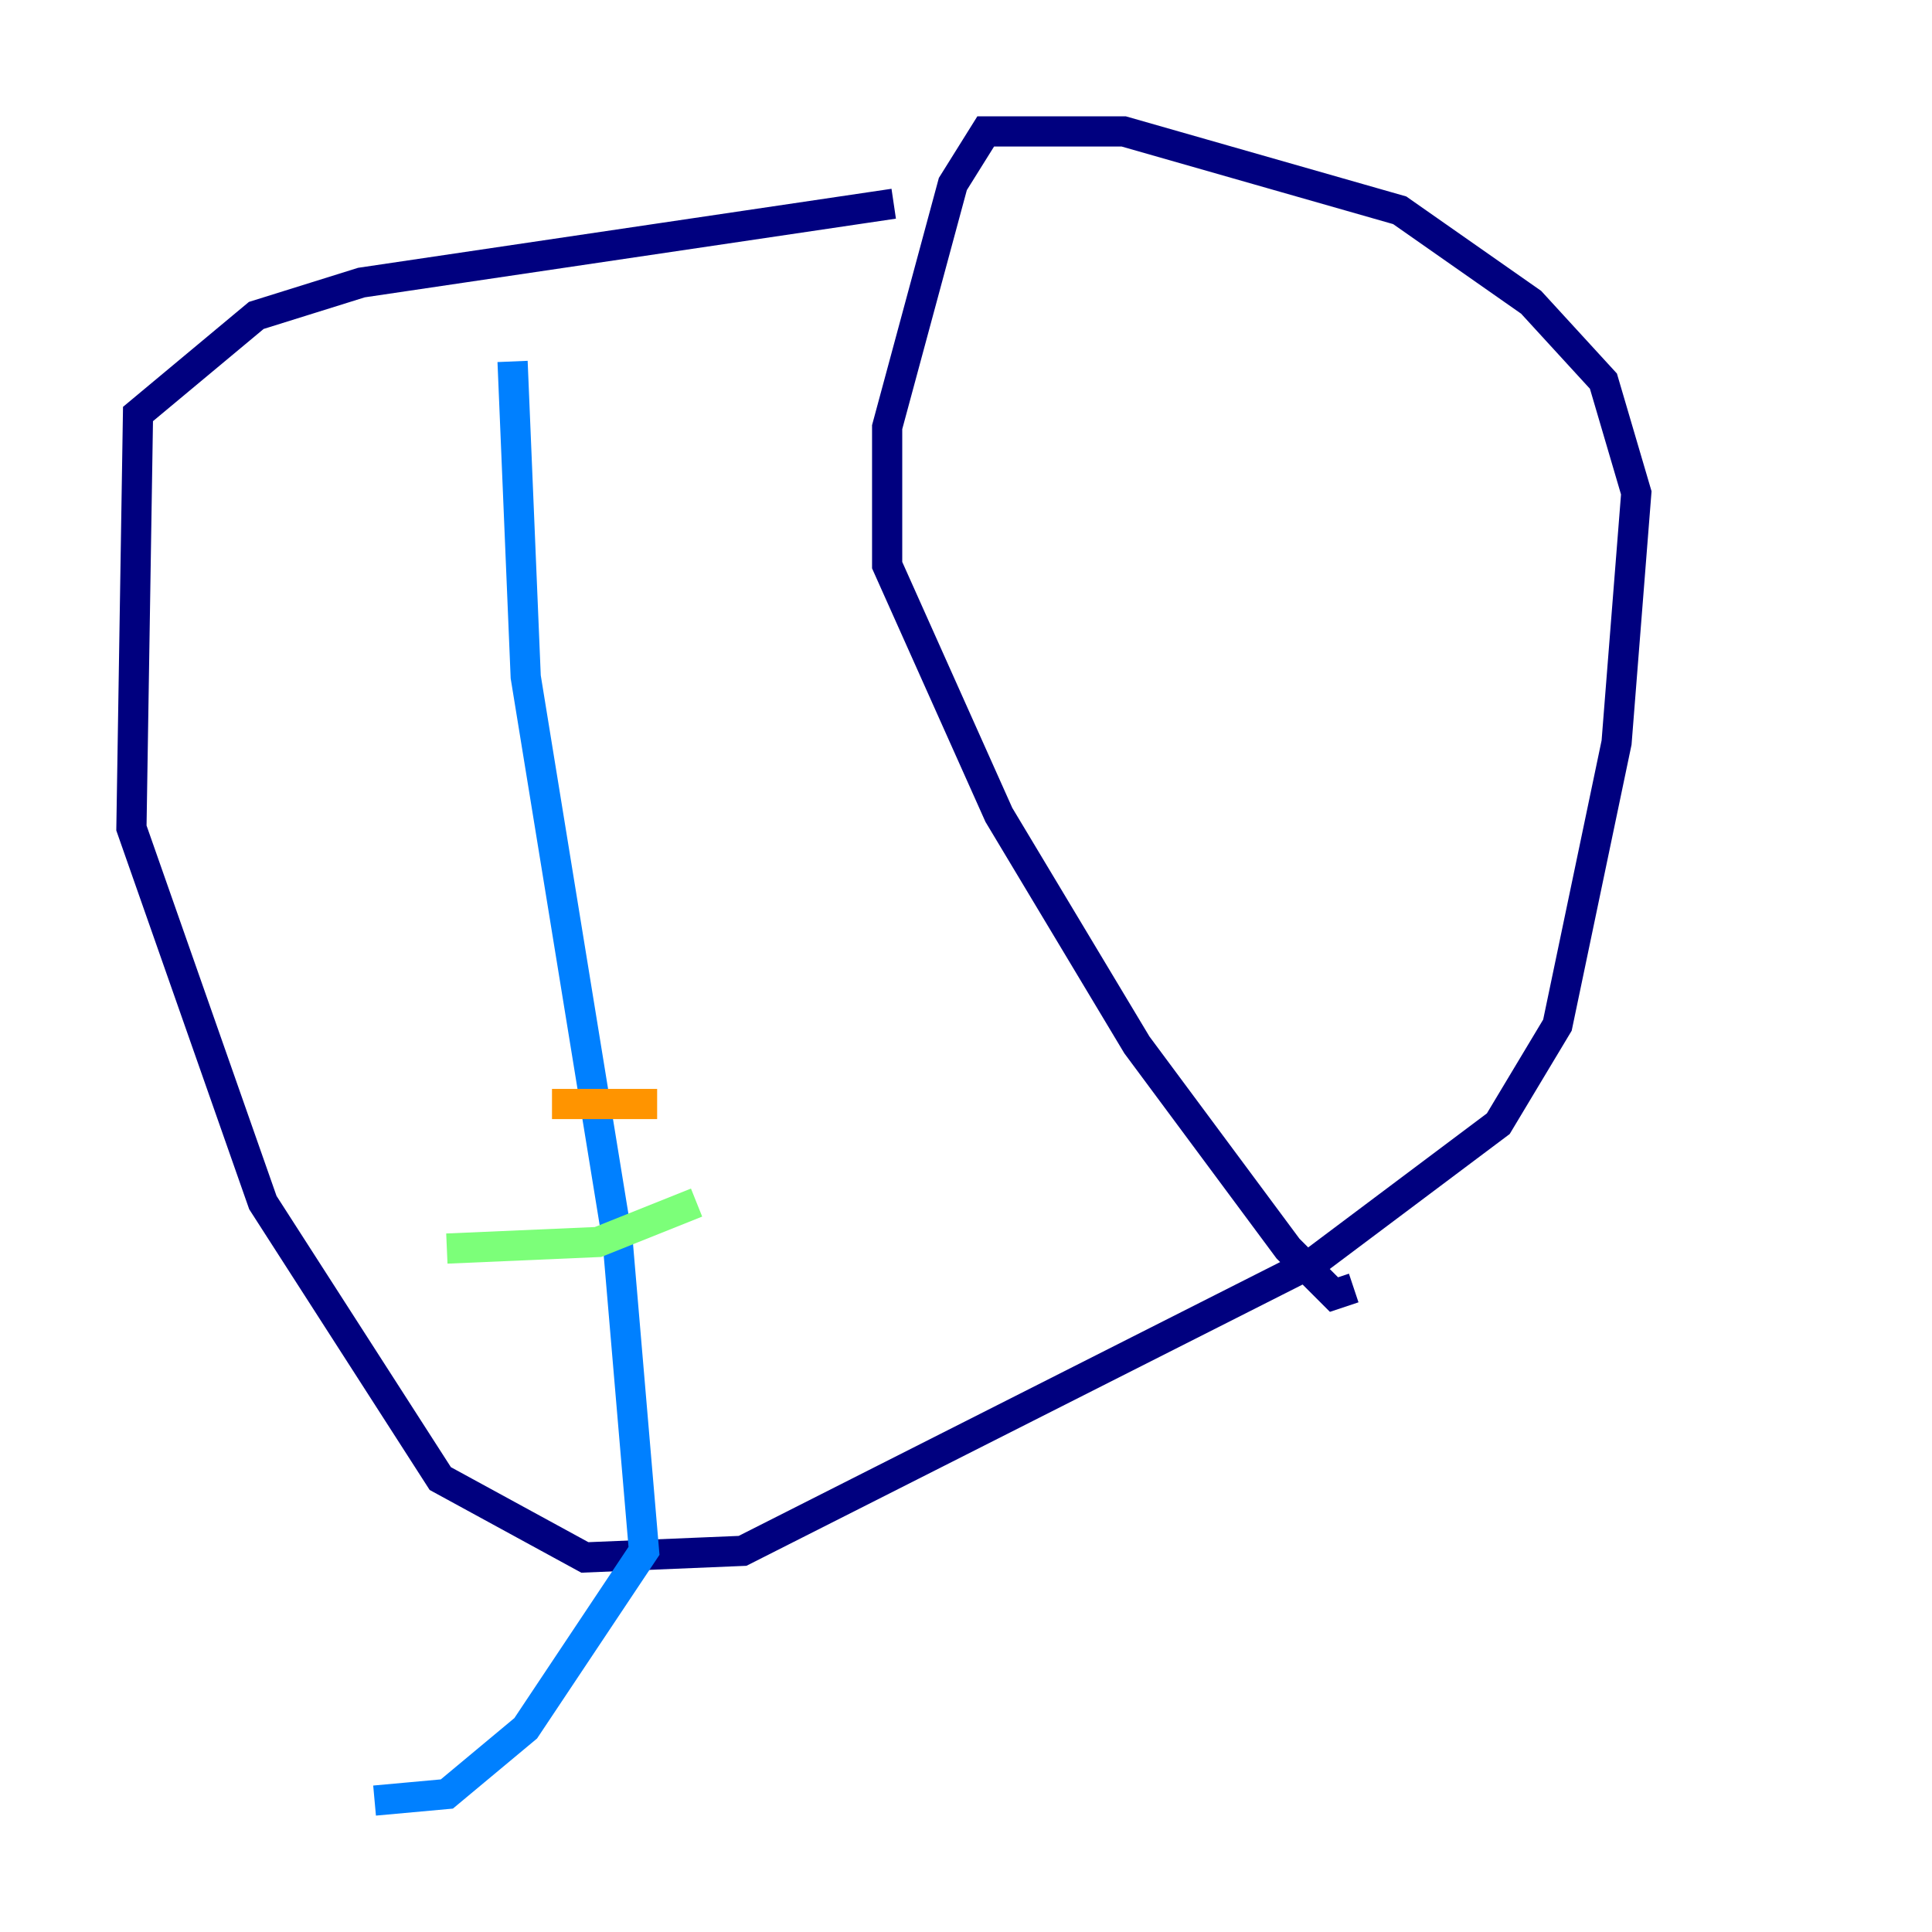 <?xml version="1.0" encoding="utf-8" ?>
<svg baseProfile="tiny" height="128" version="1.2" viewBox="0,0,128,128" width="128" xmlns="http://www.w3.org/2000/svg" xmlns:ev="http://www.w3.org/2001/xml-events" xmlns:xlink="http://www.w3.org/1999/xlink"><defs /><polyline fill="none" points="59.211,13.497 23.946,18.721 16.98,20.898 9.143,27.429 8.707,54.857 17.415,79.674 29.17,97.959 38.748,103.184 49.197,102.748 87.075,83.592 99.265,74.449 103.184,67.918 107.102,49.197 108.408,32.653 106.231,25.252 101.442,20.027 92.735,13.932 74.449,8.707 65.306,8.707 63.129,12.191 58.776,28.299 58.776,37.442 66.177,53.986 75.32,69.225 85.333,82.721 88.381,85.769 89.687,85.333" stroke="#00007f" stroke-width="2" /><polyline fill="none" points="33.959,23.946 34.83,44.843 40.925,82.286 42.667,102.748 34.83,114.503 29.605,118.857 24.816,119.293" stroke="#0080ff" stroke-width="2" /><polyline fill="none" points="29.605,82.721 39.619,82.286 46.15,79.674" stroke="#7cff79" stroke-width="2" /><polyline fill="none" points="36.571,73.143 43.537,73.143" stroke="#ff9400" stroke-width="2" /><polyline fill="none" points="92.299,40.054 92.299,40.054" stroke="#7f0000" stroke-width="2" /></svg>
